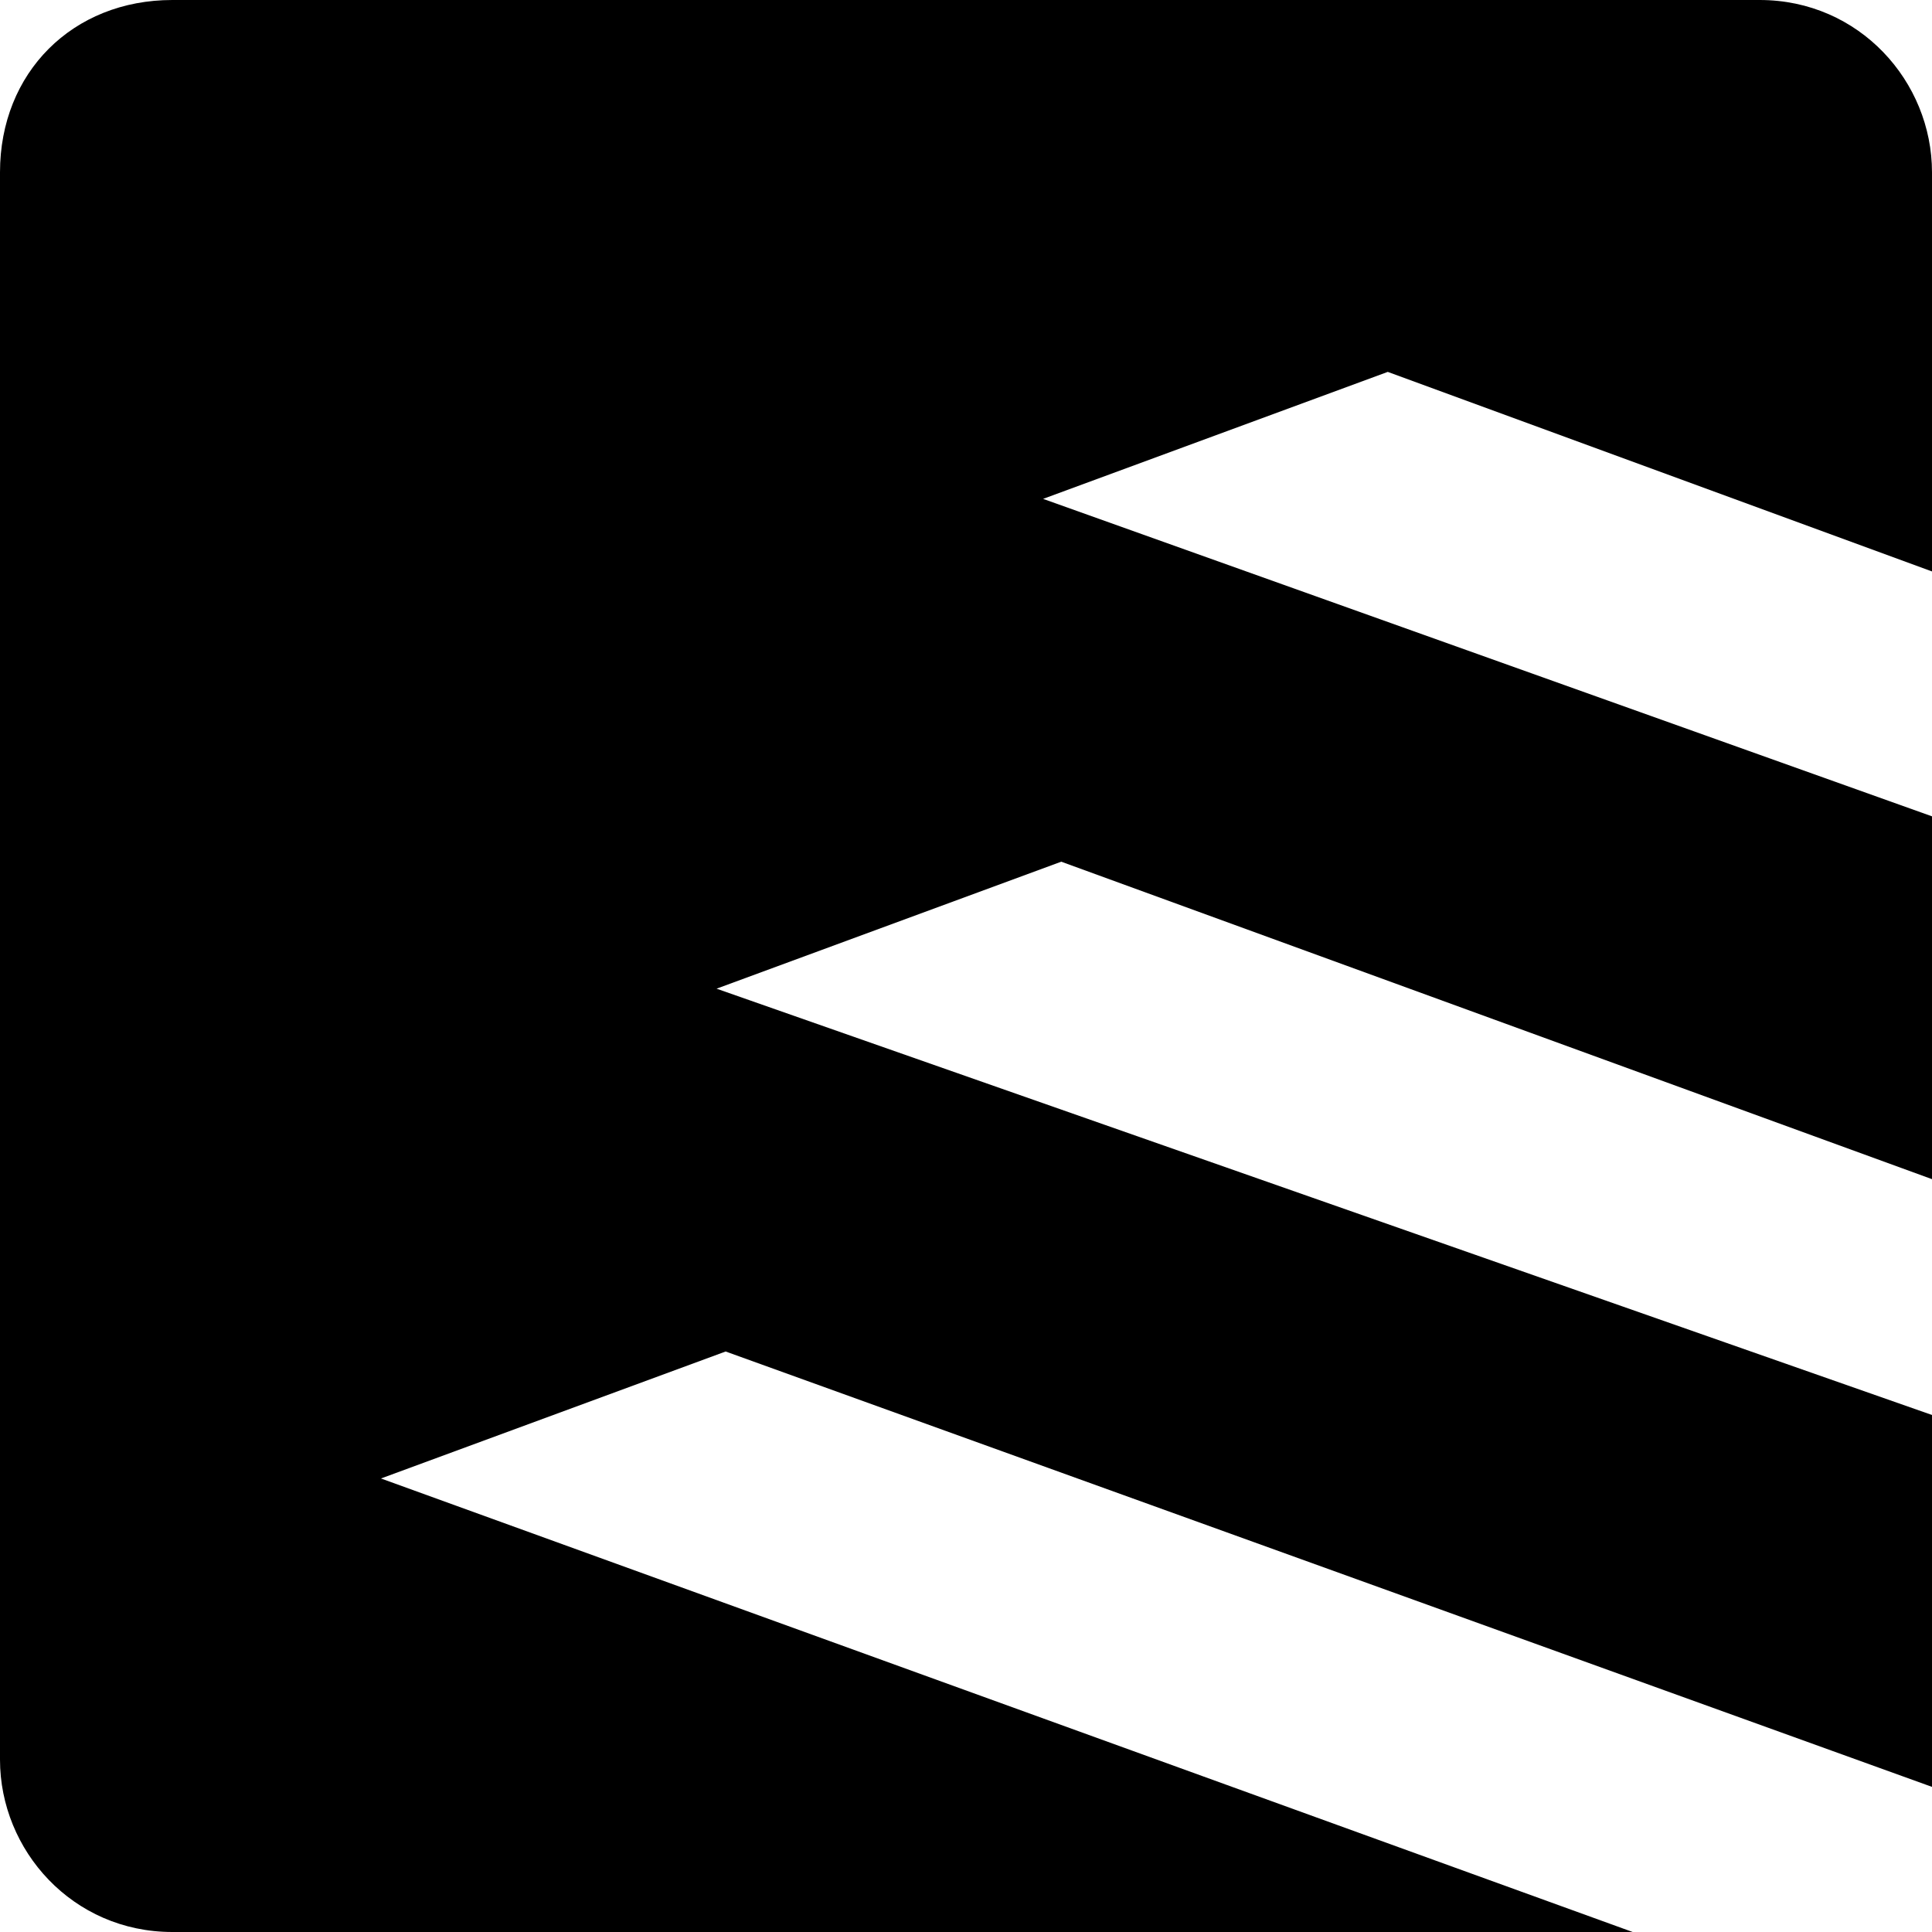 <?xml version="1.0" encoding="utf-8"?>
<!-- Generator: Adobe Illustrator 20.1.0, SVG Export Plug-In . SVG Version: 6.00 Build 0)  -->
<svg version="1.1" id="Laag_1" xmlns="http://www.w3.org/2000/svg" xmlns:xlink="http://www.w3.org/1999/xlink" x="0px" y="0px"
	 viewBox="0 0 21.3 21.3" enable-background="new 0 0 21.3 21.3" xml:space="preserve">
<path d="M21.3,6.3V1.9c0-1-0.8-1.9-1.9-1.9H1.9C0.8,0,0,0.8,0,1.9v17.5c0,1,0.8,1.9,1.9,1.9h16.1L4.2,16.3L8,14.9l13.3,4.8
	c0-0.1,0-0.3,0-0.4v-3.7L7.9,10.9l3.8-1.4l9.6,3.5v-4l-9.8-3.5l3.8-1.4L21.3,6.3z"/>
</svg>
